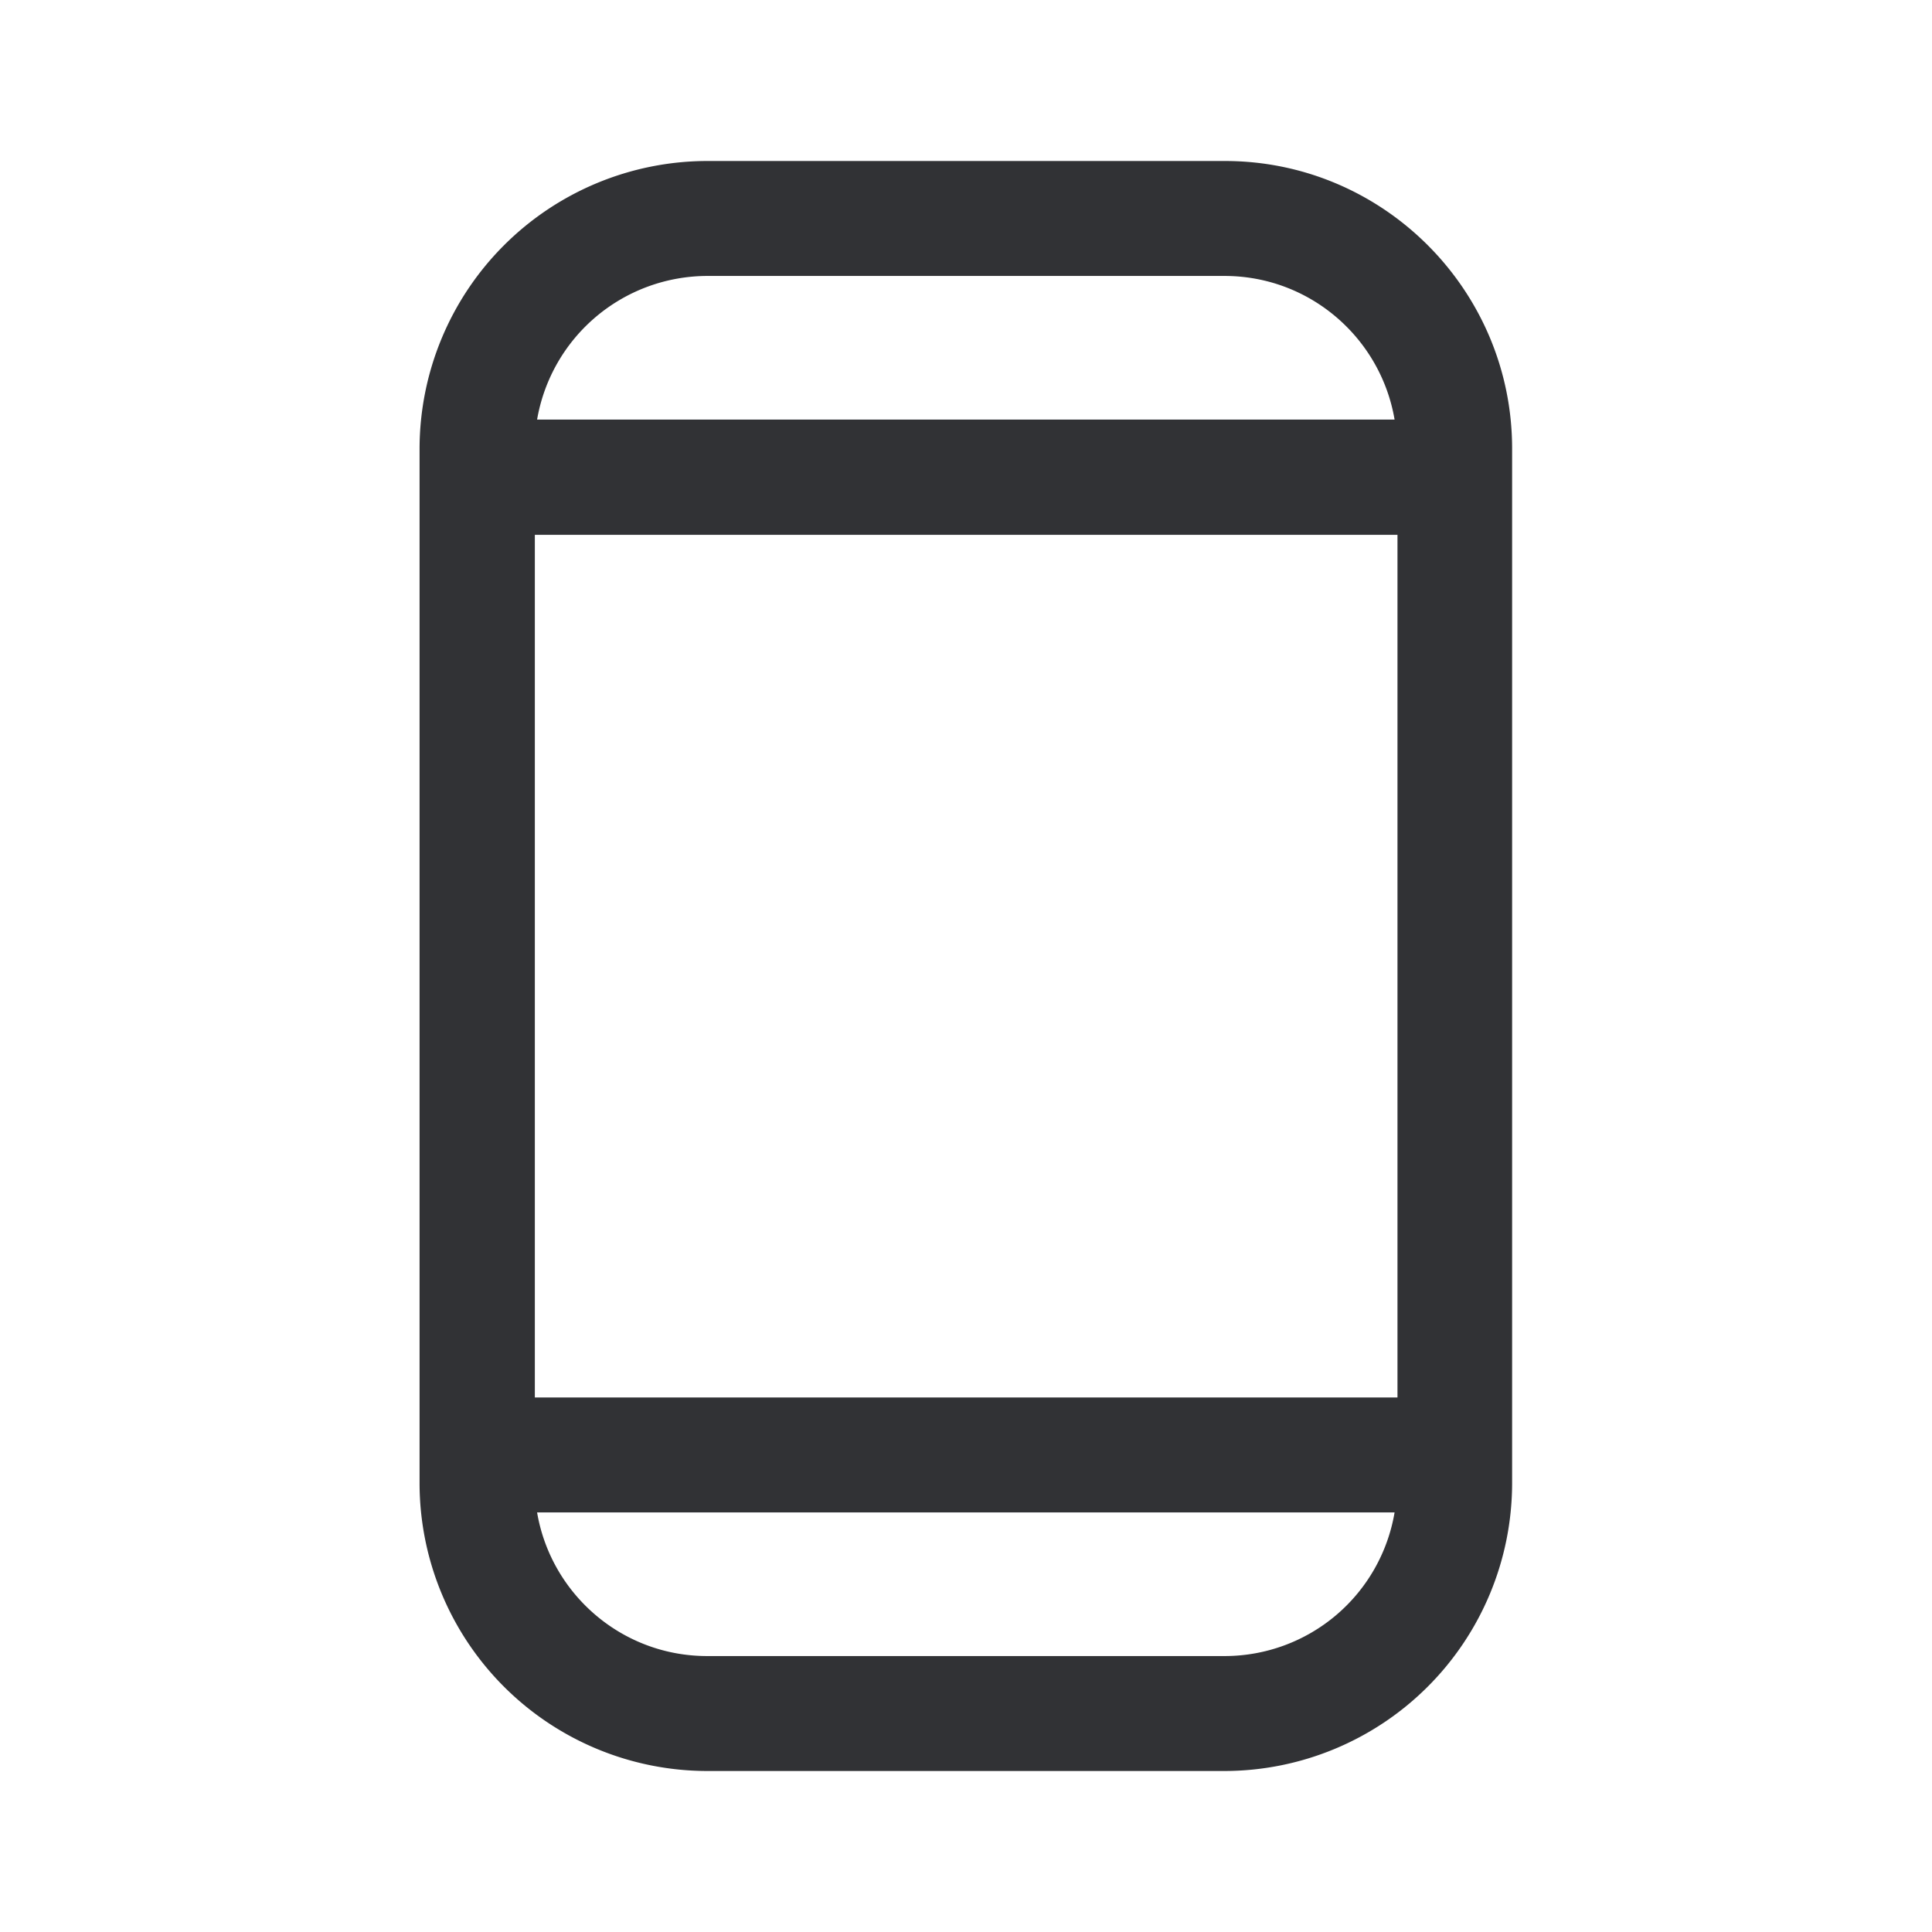 <svg width="24" height="24" xmlns="http://www.w3.org/2000/svg"><path d="M15.216 2H8.784a3.578 3.578 0 0 0-3.572 3.572v12.856A3.578 3.578 0 0 0 8.784 22h6.428a3.578 3.578 0 0 0 3.572-3.572V5.572c0-1.968-1.6-3.572-3.568-3.572ZM6.644 17.356V6.644H17.36V17.36H6.644v-.004Zm2.14-13.928h6.428c1.06 0 1.94.772 2.112 1.784H6.672a2.149 2.149 0 0 1 2.112-1.784Zm6.432 17.144H8.784c-1.06 0-1.94-.772-2.112-1.784h10.652a2.141 2.141 0 0 1-2.108 1.784Z" fill="#313235" fill-rule="nonzero"/></svg>